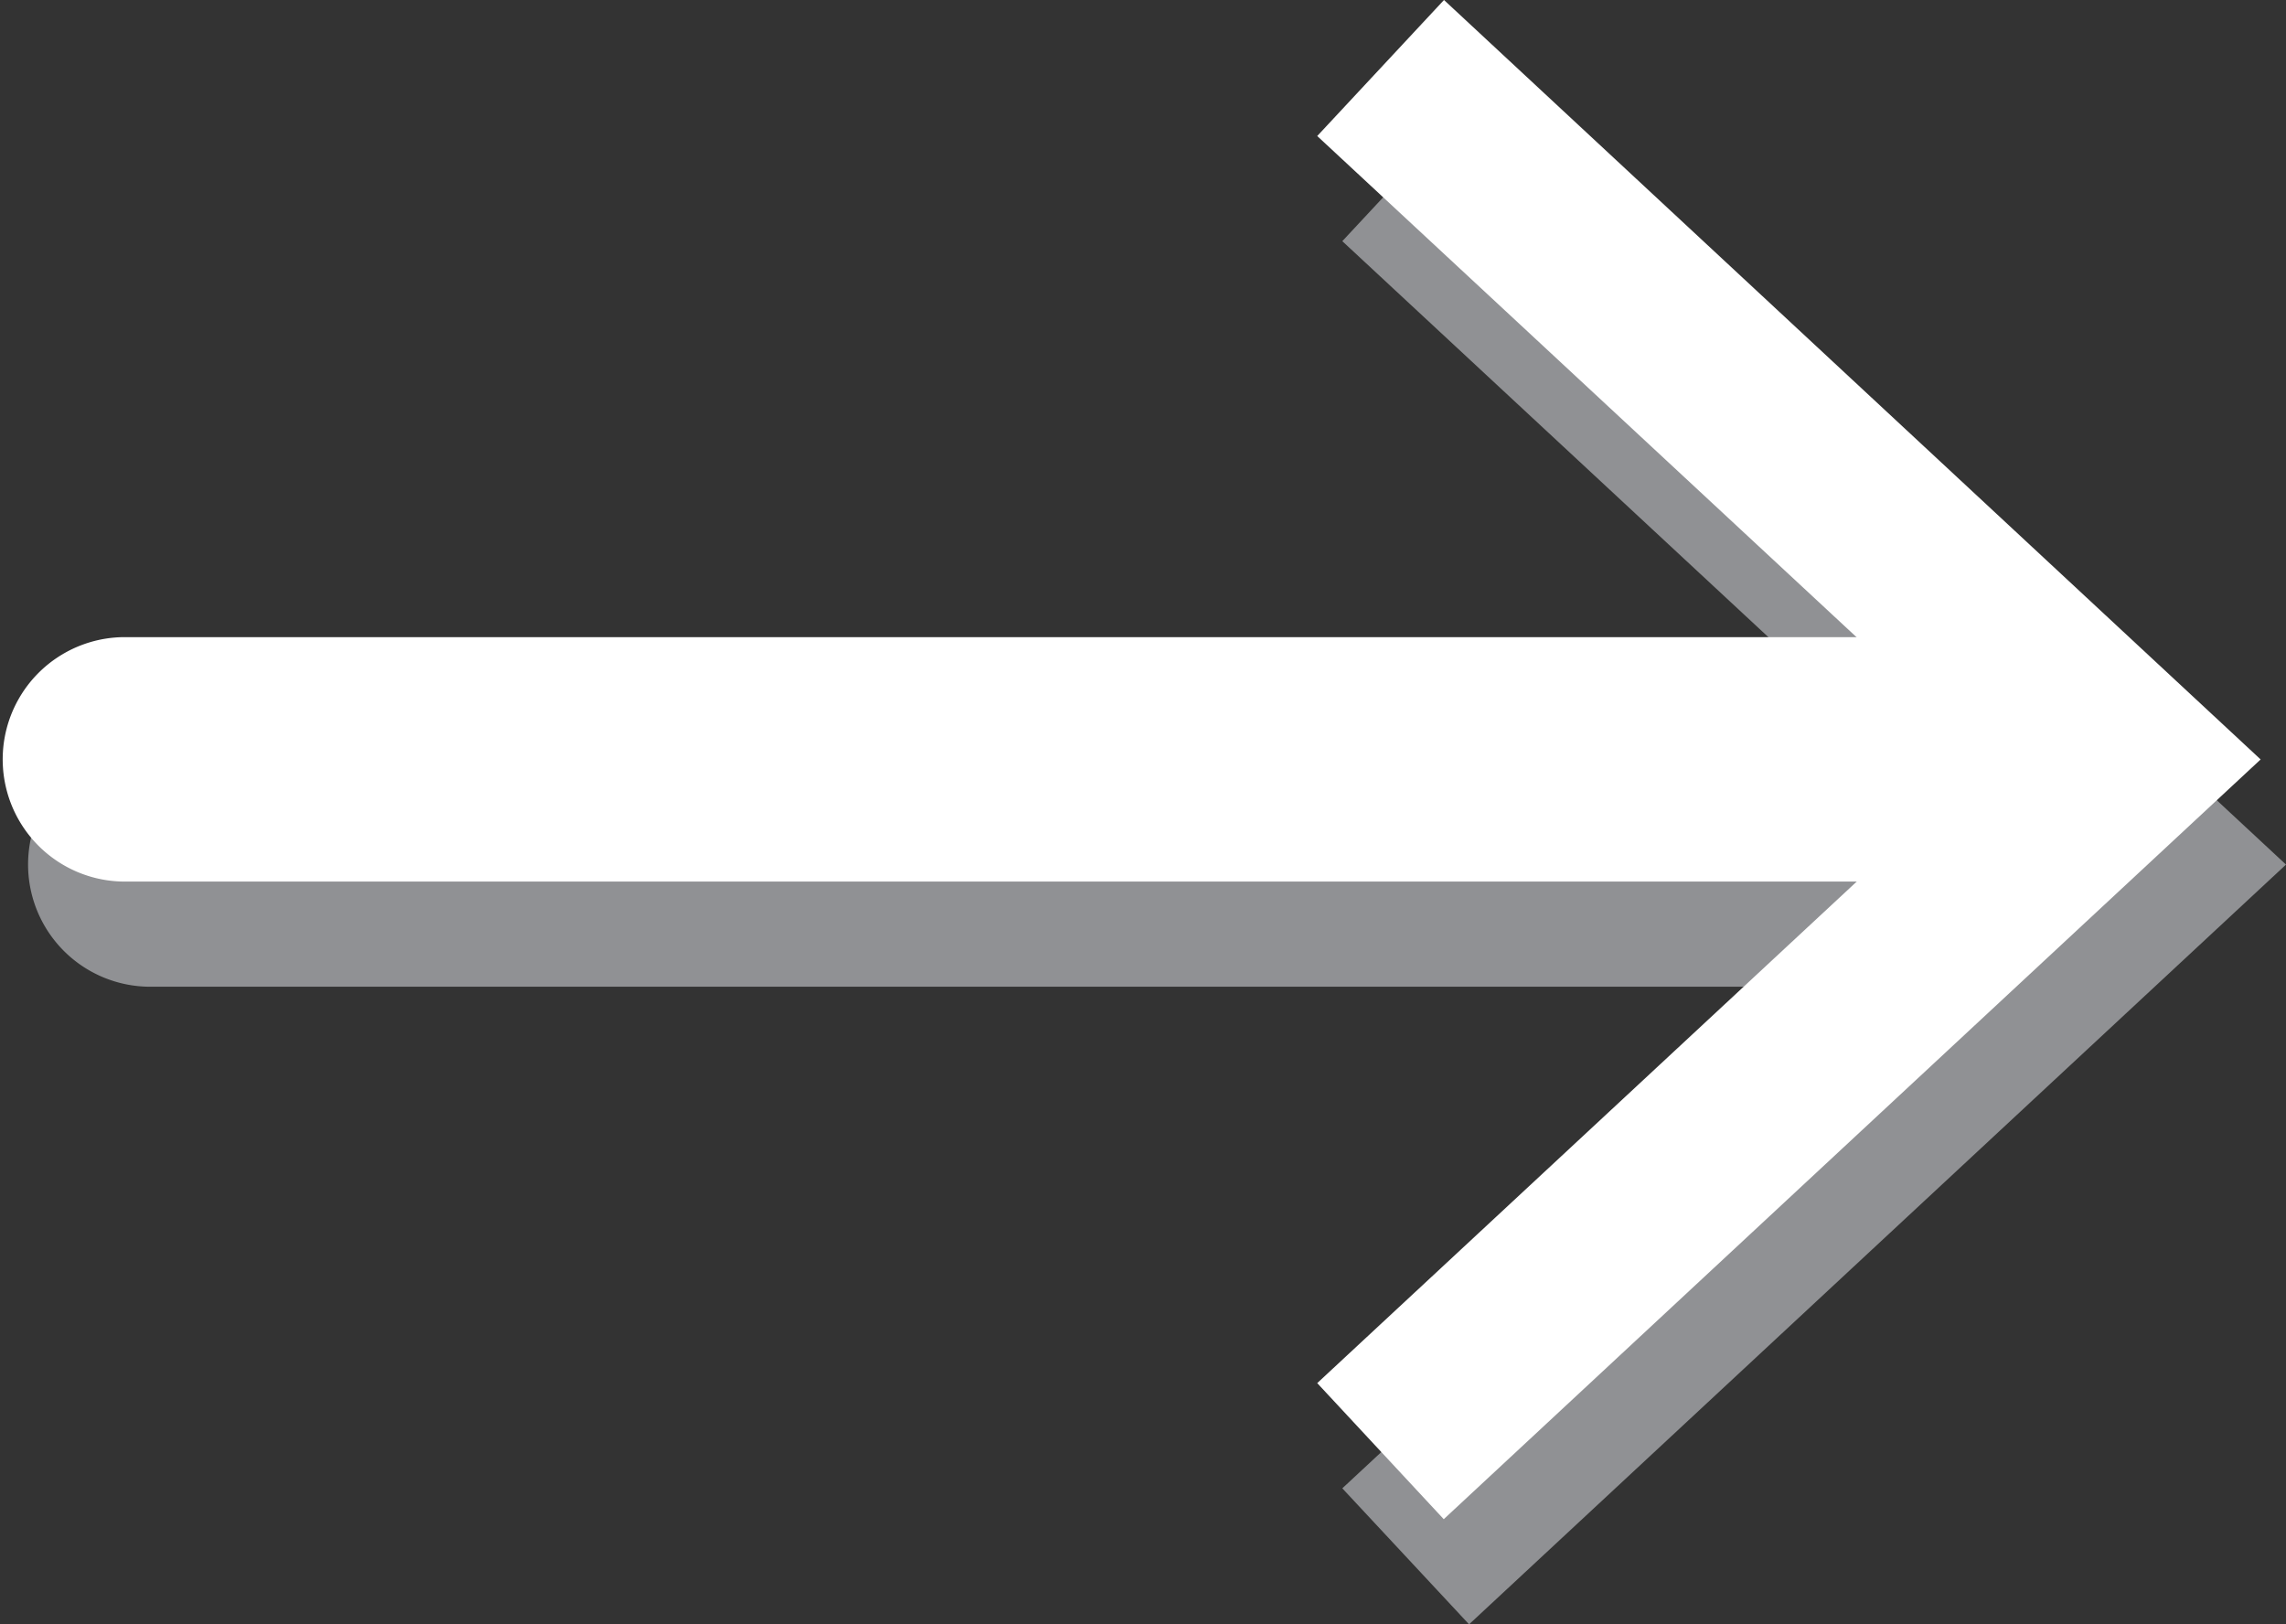 <svg id="Group_482" data-name="Group 482" xmlns="http://www.w3.org/2000/svg" width="38.286" height="27.204" viewBox="0 0 38.286 27.204">
  <rect x="0" y="0" width="38.286" height="27.204" fill="#333333" stroke="none"/>
  <g id="Group_16" data-name="Group 16" transform="translate(0.426 1.761)" opacity="0.8">
    <path id="Path_23" data-name="Path 23" d="M111.444,116.606H79a2.047,2.047,0,0,1,0-4.093h32.443a2.047,2.047,0,0,1,0,4.093Z" transform="translate(-76.954 -101.842)" fill="#a7a9ac"/>
    <g id="Group_15" data-name="Group 15" transform="translate(22.055)">
      <path id="Path_24" data-name="Path 24" d="M81.771,136.653l-2.123-2.278,11.236-10.445L79.648,113.488l2.123-2.278,13.682,12.719Z" transform="translate(-79.648 -111.21)" fill="#a7a9ac"/>
    </g>
  </g>
  <g id="Group_18" data-name="Group 18">
    <path id="Path_25" data-name="Path 25" d="M111.392,116.391H78.949a2.047,2.047,0,0,1,0-4.093h32.443a2.047,2.047,0,0,1,0,4.093Z" transform="translate(-76.902 -101.627)" fill="#fff"/>
    <g id="Group_17" data-name="Group 17" transform="translate(22.057)">
      <path id="Path_26" data-name="Path 26" d="M81.719,136.438,79.6,134.159l11.236-10.445L79.6,113.273l2.123-2.278L95.4,123.714Z" transform="translate(-79.596 -110.995)" fill="#fff"/>
    </g>
  </g>
</svg>
